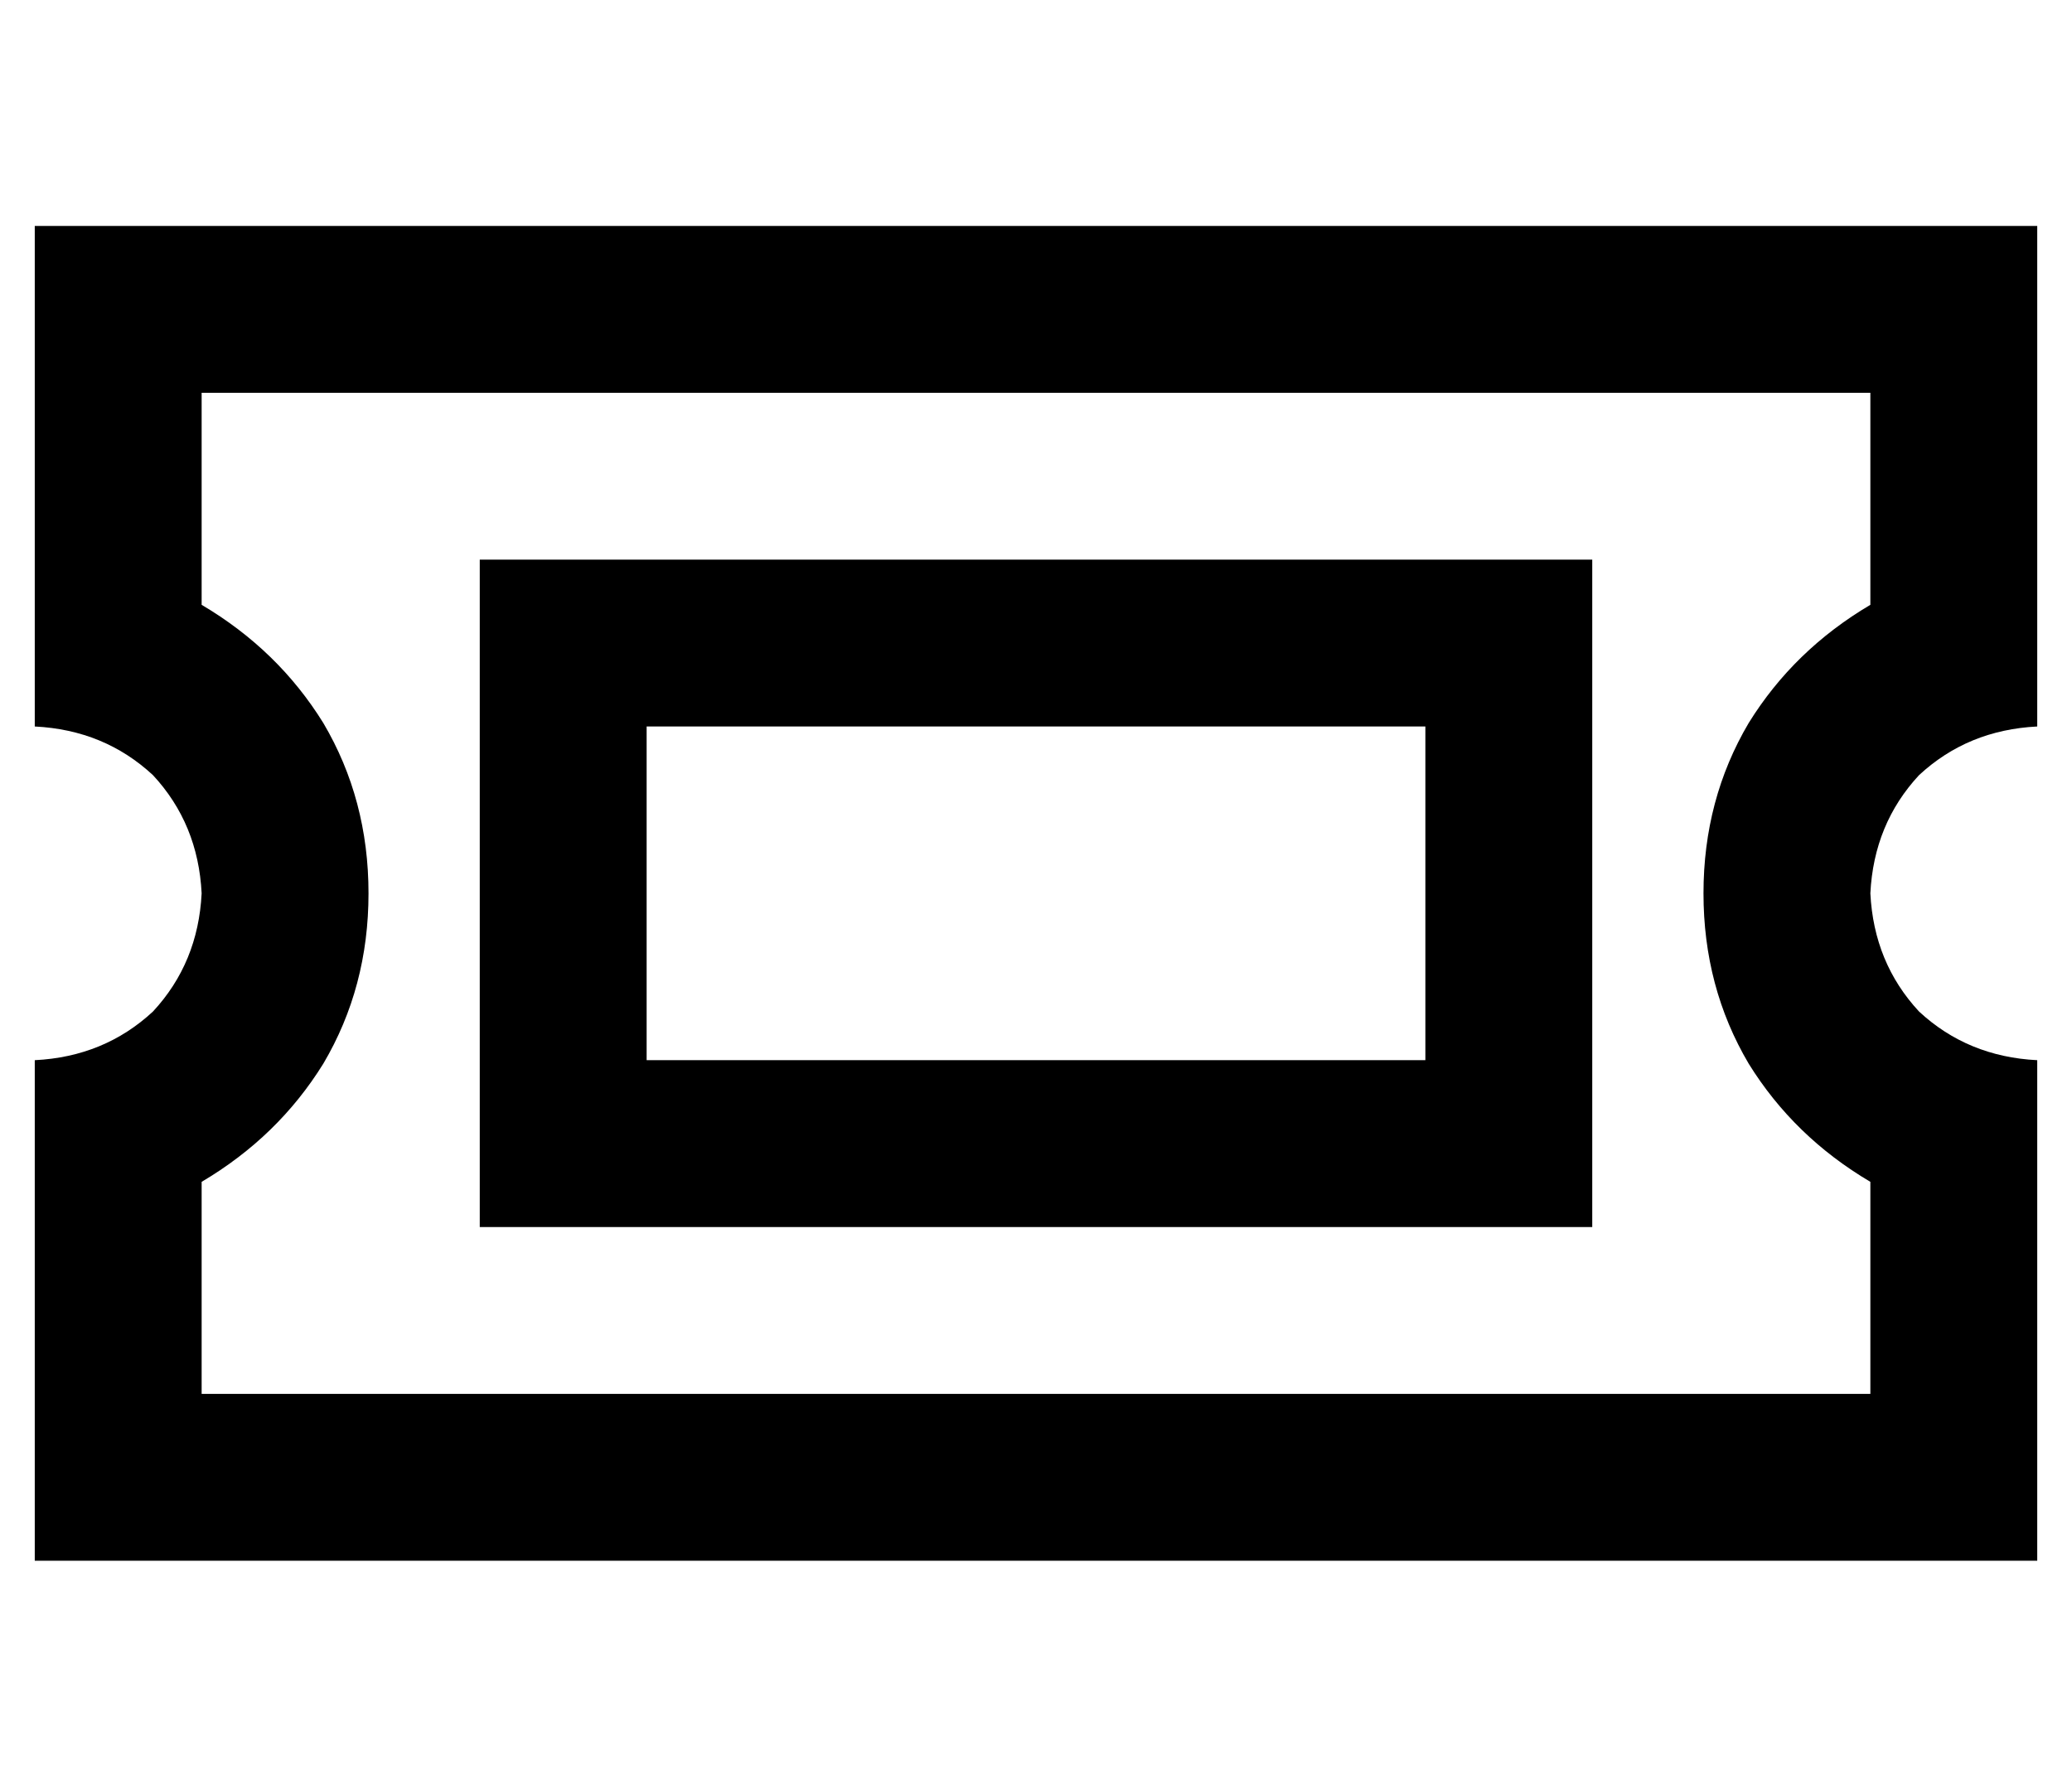 <?xml version="1.0" standalone="no"?>
<!DOCTYPE svg PUBLIC "-//W3C//DTD SVG 1.1//EN" "http://www.w3.org/Graphics/SVG/1.1/DTD/svg11.dtd" >
<svg xmlns="http://www.w3.org/2000/svg" xmlns:xlink="http://www.w3.org/1999/xlink" version="1.1" viewBox="-10 -40 596 512">
   <path fill="currentColor"
d="M0 25v48v-48v48v48v0v48v0q20 1 34 14q13 14 14 34q-1 20 -14 34q-14 13 -34 14v48v0v48v0v48v0h48h528v-48v0v-48v0v-48v0q-20 -1 -34 -14q-13 -14 -14 -34q1 -20 14 -34q14 -13 34 -14v-48v0v-48v0v-48v0h-48h-528zM96 217q0 -27 -13 -49v0v0q-13 -21 -35 -34v-61v0
h480v0v61v0q-22 13 -35 34q-13 22 -13 49t13 49q13 21 35 34v61v0h-480v0v-61v0q22 -13 35 -34q13 -22 13 -49v0zM176 169h224h-224h224v96v0h-224v0v-96v0zM128 121v48v-48v48v96v0v48v0h48h272v-48v0v-96v0v-48v0h-48h-272z" />
</svg>
